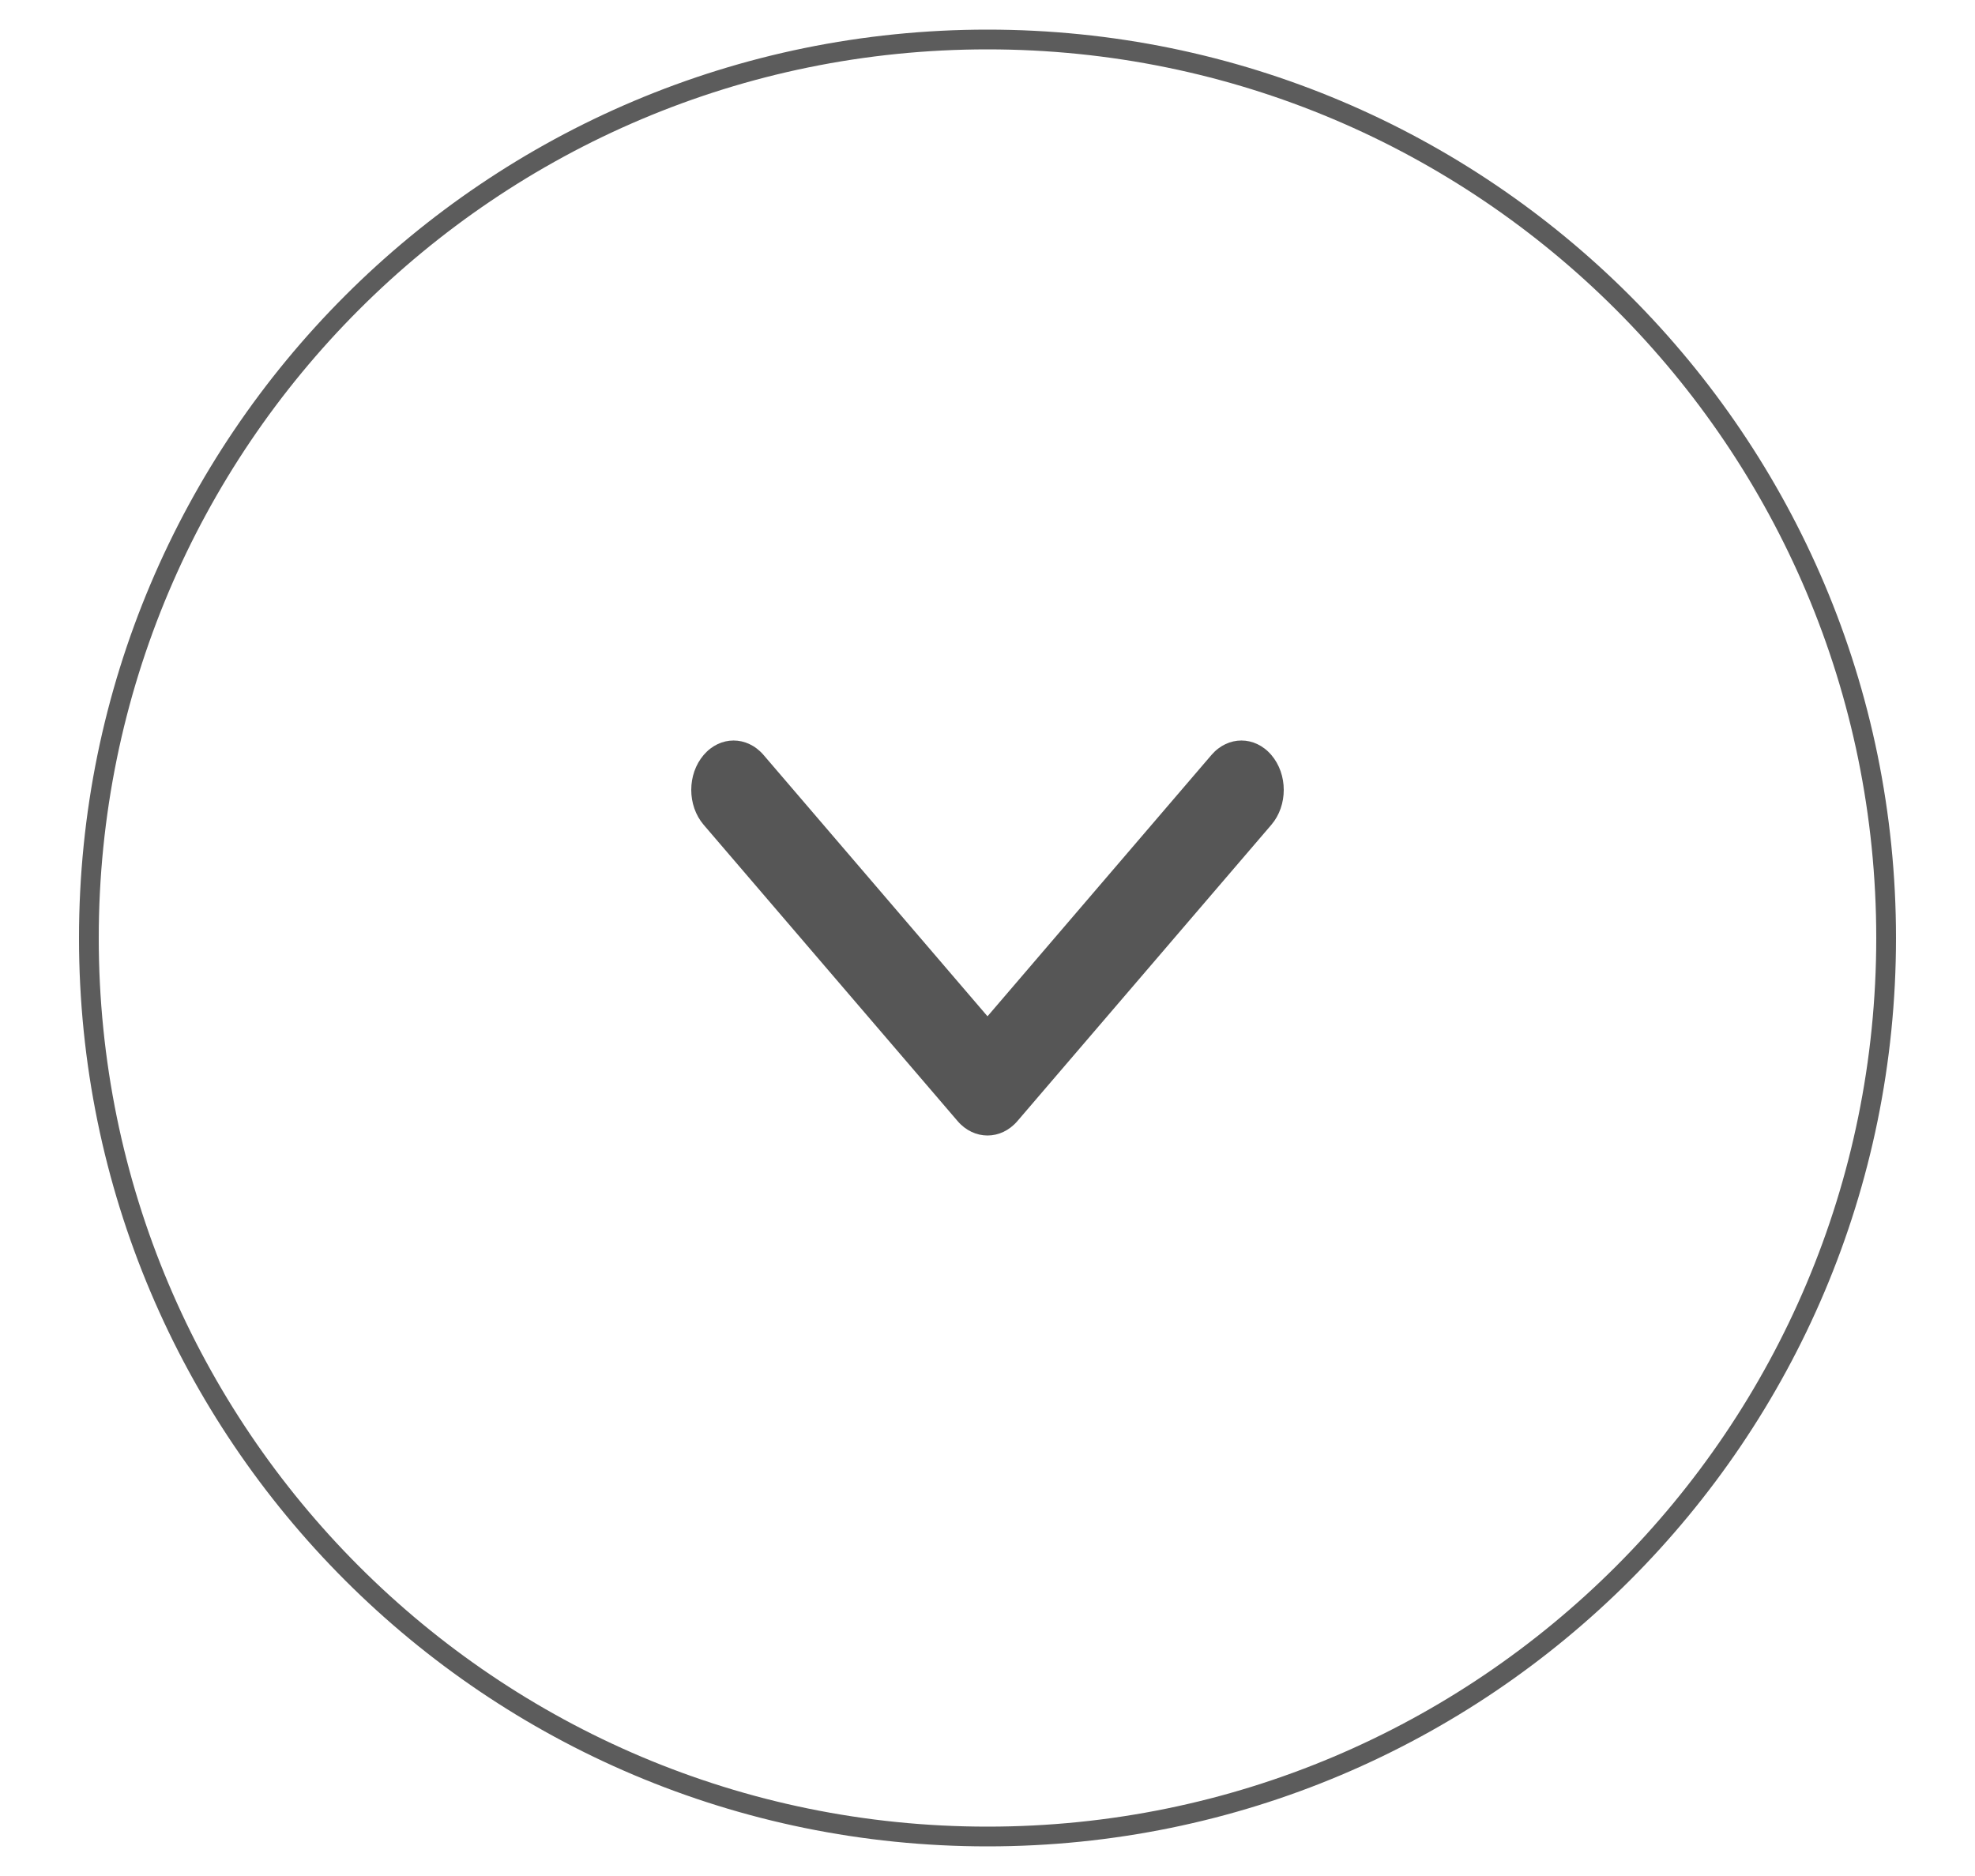 <svg width="20" height="19" viewBox="0 0 20 19" fill="none" xmlns="http://www.w3.org/2000/svg">
<path d="M10 18.6C15.026 18.6 19.1 14.526 19.1 9.5C19.1 4.474 15.026 0.4 10 0.4C4.974 0.4 0.9 4.474 0.9 9.5C0.9 14.526 4.974 18.6 10 18.6Z" stroke="#5C5C5C" stroke-width="0.2"/>
<path d="M10 10.293L7.732 7.646C7.564 7.451 7.293 7.451 7.126 7.646C6.958 7.842 6.958 8.158 7.126 8.354L9.697 11.354C9.864 11.549 10.136 11.549 10.303 11.354L12.874 8.354C13.042 8.158 13.042 7.842 12.874 7.646C12.707 7.451 12.436 7.451 12.268 7.646L10 10.293Z" fill="#565656"/>
<mask id="mask0_836_1373" style="mask-type:luminance" maskUnits="userSpaceOnUse" x="7" y="7" width="6" height="5">
<path d="M10 10.293L7.732 7.646C7.564 7.451 7.293 7.451 7.126 7.646C6.958 7.842 6.958 8.158 7.126 8.354L9.697 11.354C9.864 11.549 10.136 11.549 10.303 11.354L12.874 8.354C13.042 8.158 13.042 7.842 12.874 7.646C12.707 7.451 12.436 7.451 12.268 7.646L10 10.293Z" fill="white"/>
</mask>
<g mask="url(#mask0_836_1373)">
</g>
</svg>
